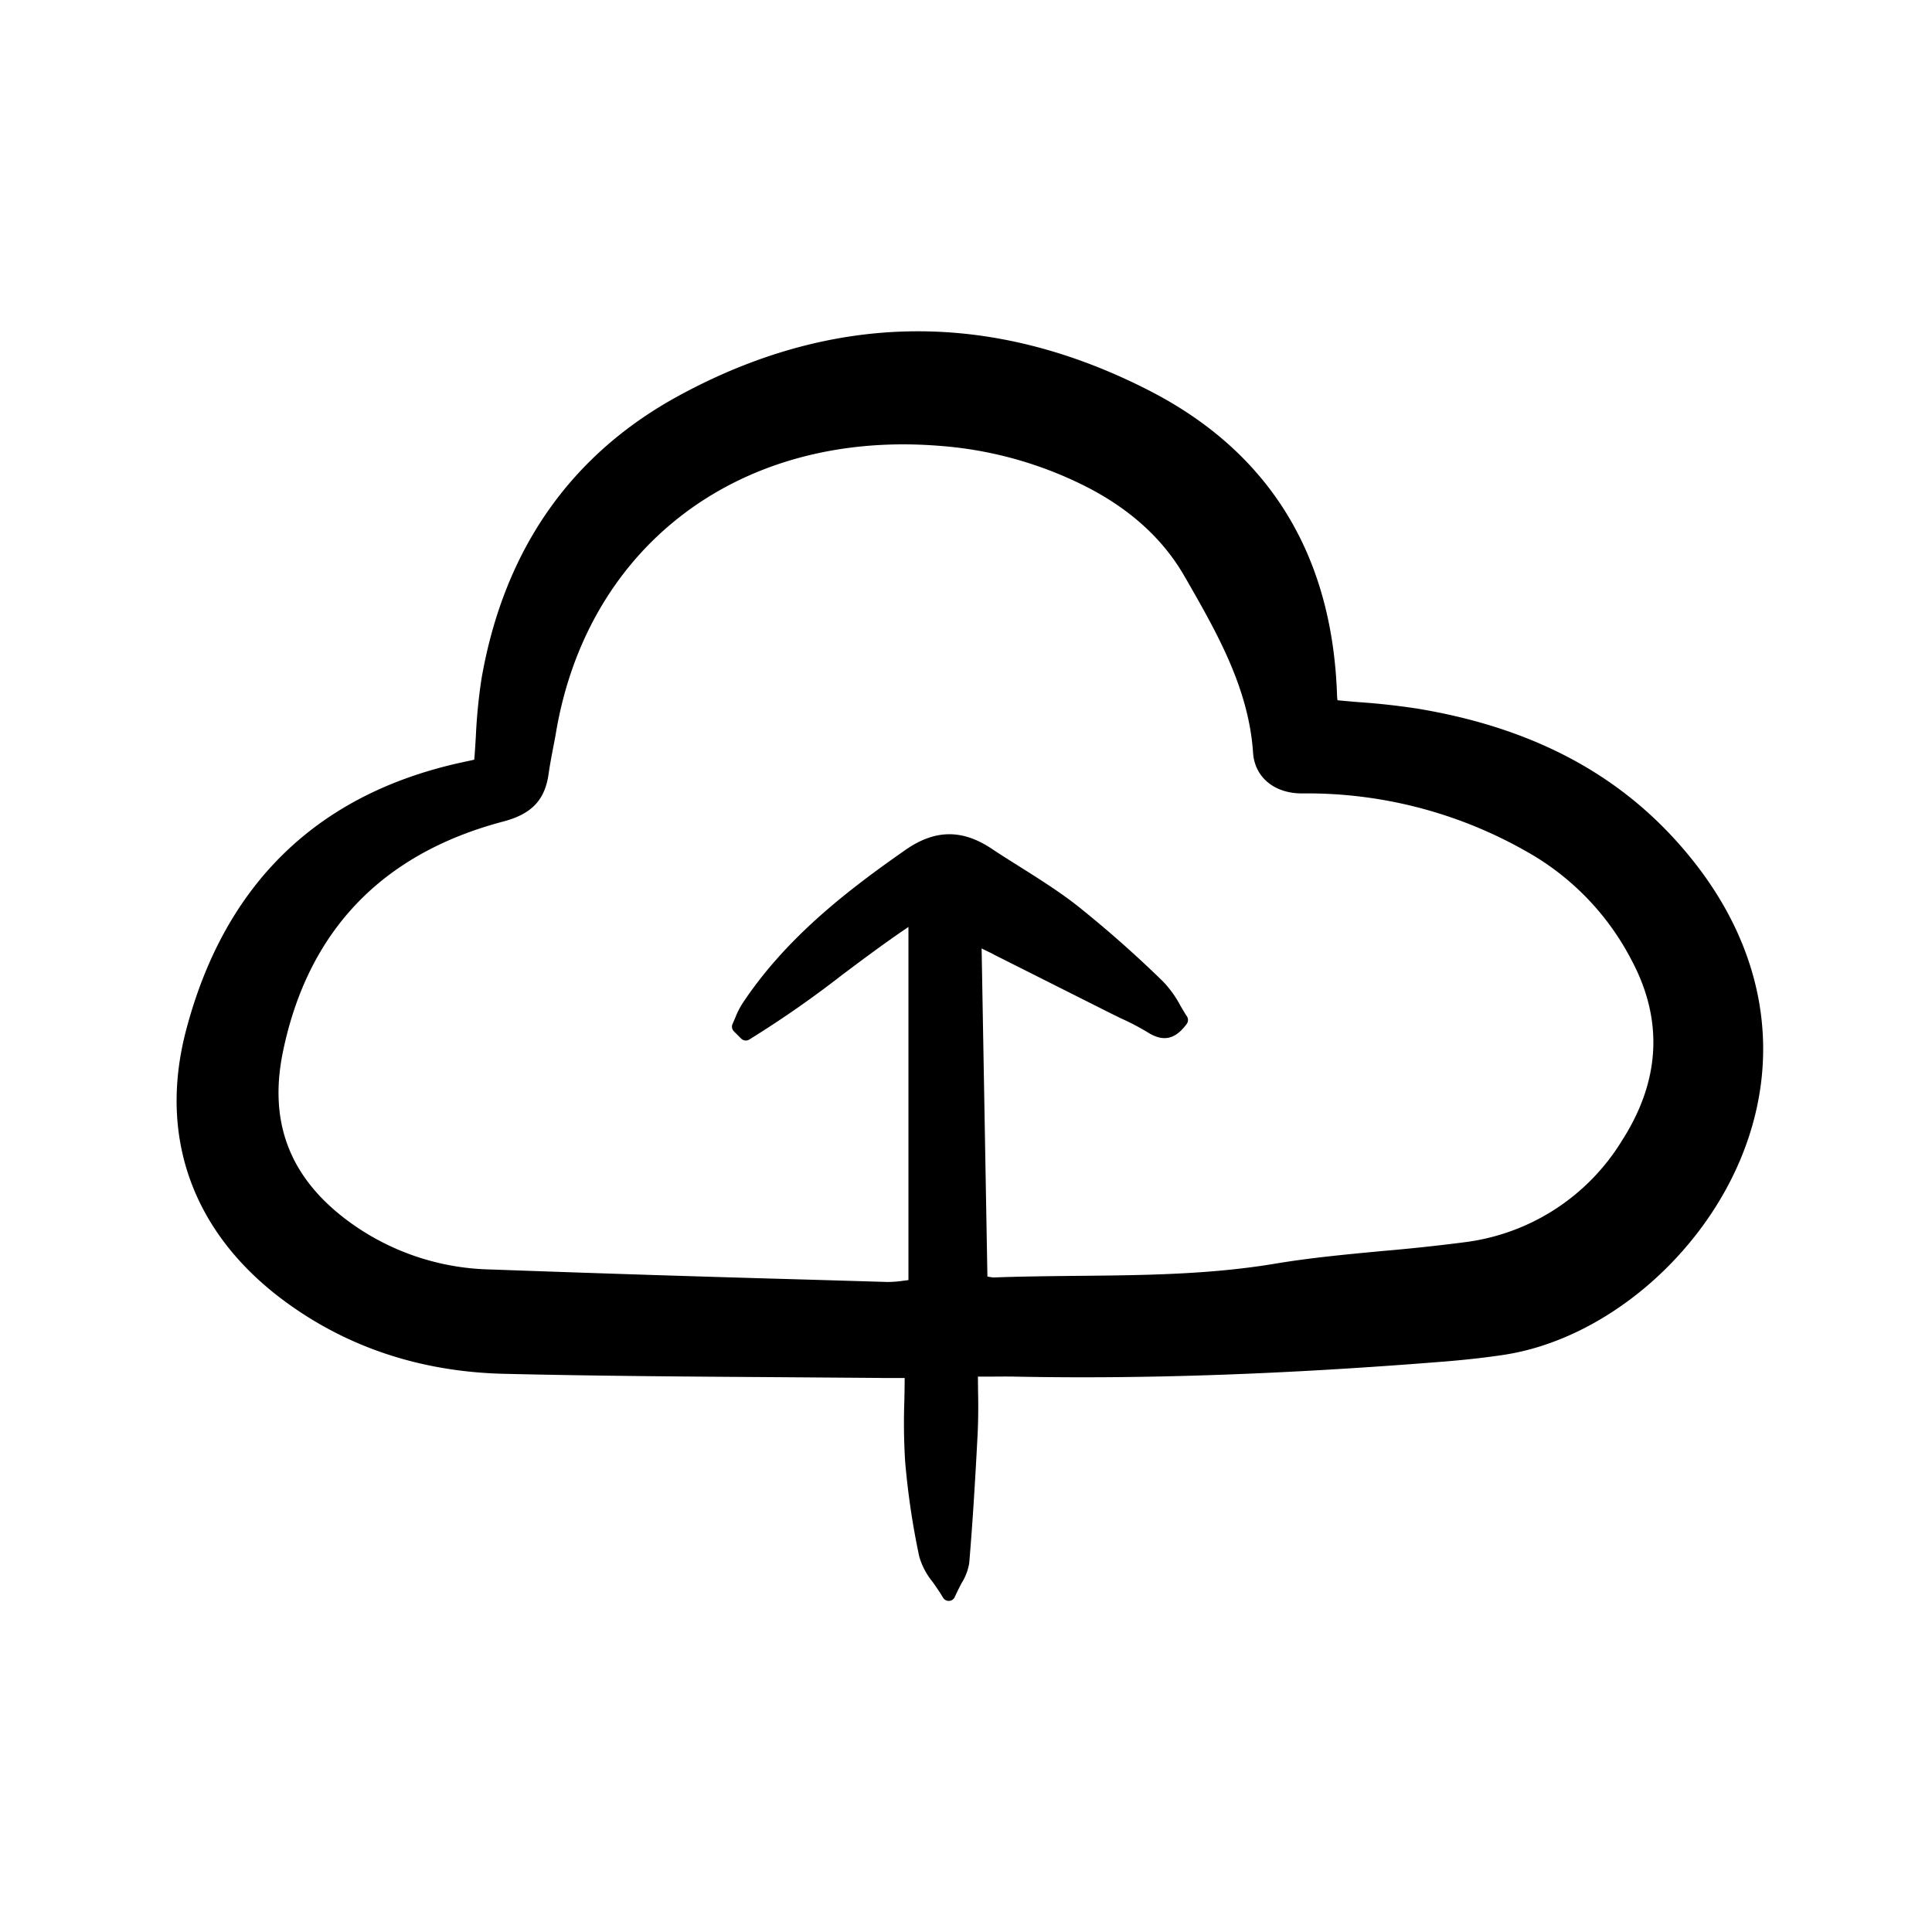 <svg width="46" height="46" fill="currentColor" viewBox="0 0 24 24" xmlns="http://www.w3.org/2000/svg">
  <path d="M17.59 8.8a8.772 8.772 0 0 0-.715-.078 23.352 23.352 0 0 1-.26-.023.668.668 0 0 1-.006-.067c-.059-1.751-.85-3.027-2.352-3.79-1.947-.991-3.903-.968-5.814.068-1.351.732-2.179 1.914-2.46 3.512-.037.24-.061.483-.072.727-.006.097-.011.193-.02.288a3.635 3.635 0 0 1-.1.022l-.037.008c-1.803.388-2.96 1.505-3.44 3.322-.352 1.327.076 2.521 1.206 3.363.782.582 1.705.89 2.744.914 1.094.026 2.206.034 3.282.041l1.36.01c.09.002.178.001.274.001h.058c0 .098-.002.194-.004.287a7.77 7.77 0 0 0 .01.751c.034.396.092.79.175 1.179a.89.89 0 0 0 .166.316c.04.056.085.12.13.196a.083.083 0 0 0 .07.04h.005a.081.081 0 0 0 .07-.048 3.19 3.19 0 0 1 .086-.174.67.67 0 0 0 .094-.248c.04-.472.072-.976.106-1.634a7.78 7.78 0 0 0 .004-.488l-.002-.194h.135c.125-.001.23-.002.334 0 1.622.032 3.366-.03 5.333-.188.268-.022.508-.049.733-.083 1.243-.19 2.465-1.221 2.97-2.509.479-1.222.264-2.503-.604-3.607-.818-1.041-1.949-1.667-3.458-1.914Zm-5.244 3.058 1.452.73.135.066a3 3 0 0 1 .327.172c.192.12.341.086.482-.107a.082.082 0 0 0 .002-.094c-.028-.042-.054-.087-.08-.131a1.323 1.323 0 0 0-.218-.303c-.342-.334-.7-.65-1.074-.948-.224-.174-.467-.327-.702-.475-.119-.075-.239-.15-.356-.228-.364-.241-.702-.236-1.066.018-.736.513-1.491 1.1-2.028 1.912a1.036 1.036 0 0 0-.087.174l-.032.074a.082.082 0 0 0 .016.094l.09.09a.082.082 0 0 0 .1.012 13.12 13.12 0 0 0 1.154-.803c.265-.199.538-.403.824-.596v4.387l-.058.007c-.067.01-.136.016-.204.016l-.946-.028a467.365 467.365 0 0 1-3.979-.127 3.084 3.084 0 0 1-1.678-.534c-.798-.547-1.094-1.258-.905-2.172.31-1.5 1.23-2.46 2.734-2.858.357-.094.522-.268.567-.6.015-.106.036-.215.056-.32.013-.066.026-.133.037-.2C7.285 6.9 8.984 5.52 11.22 5.52c.184 0 .372.01.563.028a4.817 4.817 0 0 1 1.683.484c.56.28.982.66 1.25 1.13l.024.041c.38.663.772 1.349.826 2.147.02.309.271.513.623.506a5.5 5.5 0 0 1 2.762.715 3.267 3.267 0 0 1 1.315 1.353c.399.746.36 1.5-.116 2.243a2.682 2.682 0 0 1-1.969 1.266 23.07 23.07 0 0 1-1.003.107c-.442.042-.9.084-1.345.159-.812.135-1.643.143-2.447.15-.34.004-.692.007-1.038.02a.4.4 0 0 1-.082-.012l-.072-4.075.153.075Z"></path>
</svg>